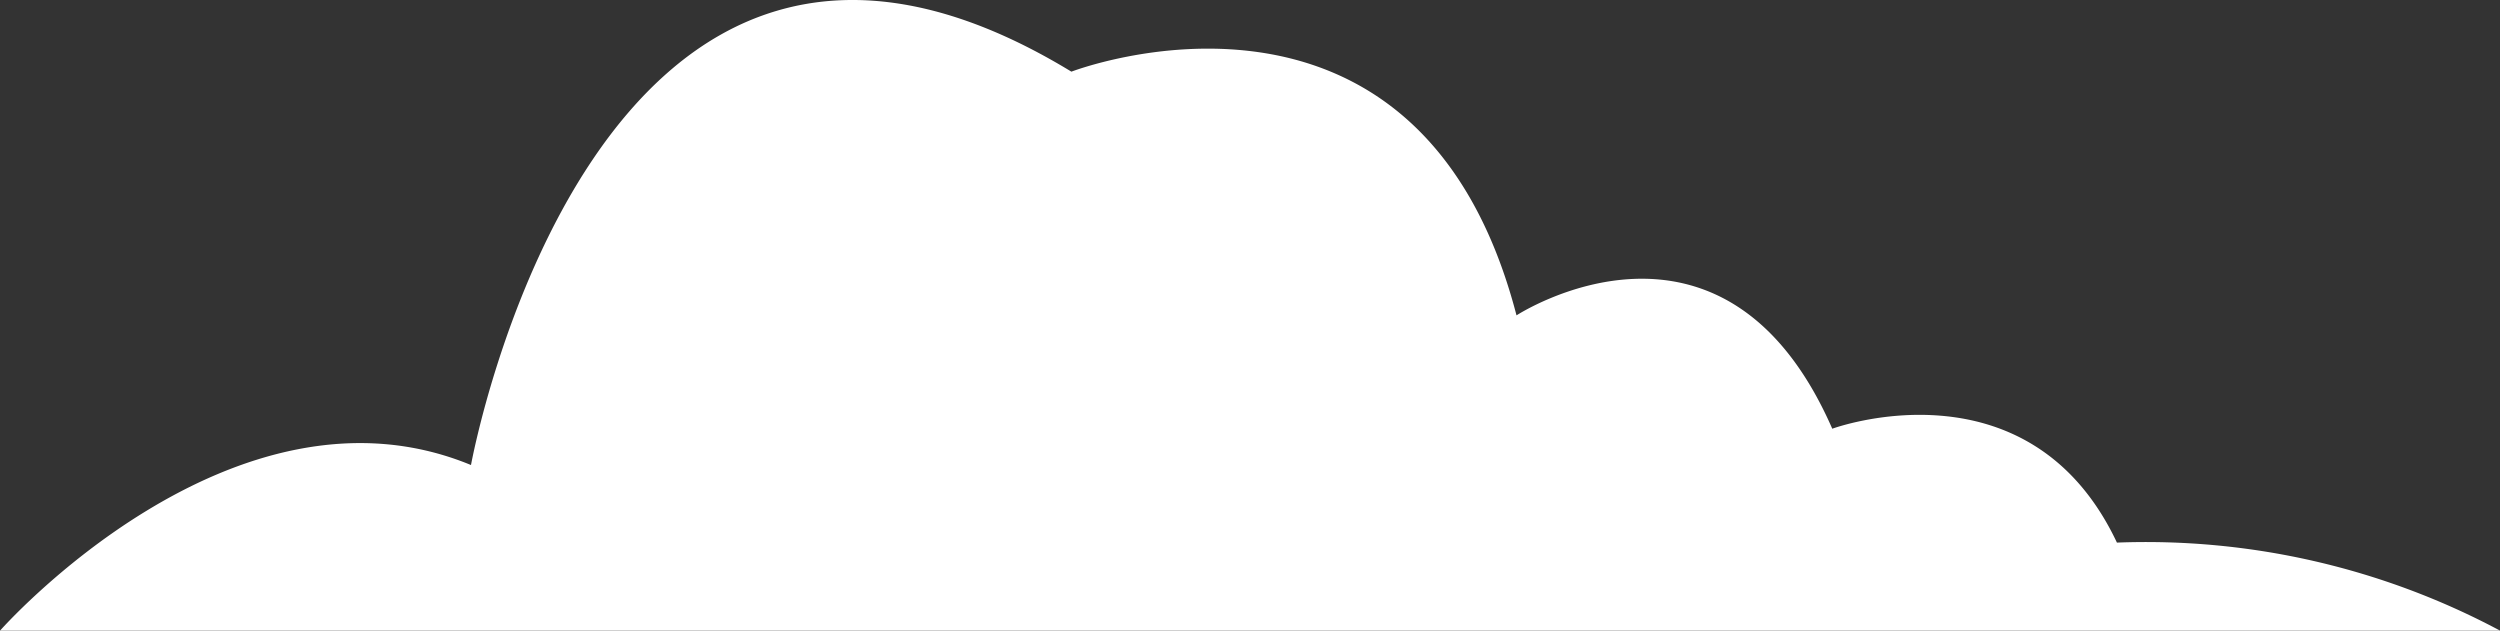<svg id="_5" data-name="5" xmlns="http://www.w3.org/2000/svg" width="50.728" height="12.797" viewBox="0 0 50.728 12.797">
  <rect x="0" y="0" width="50.728" height="12.797" fill="#333333" stroke="none"/>
  <path id="Path_47971" data-name="Path 47971" d="M1369.692,228.613h-50.728s4.726-5.356,9.557-3.361c0,0,2.521-13.864,12.183-7.982,0,0,7.037-2.714,9.032,4.945,0,0,4.2-2.739,6.407,2.3,0,0,3.991-1.47,5.776,2.311a15.263,15.263,0,0,1,7.772,1.785" transform="translate(-1318.964 -215.816)" fill="#fff"/>
</svg>
